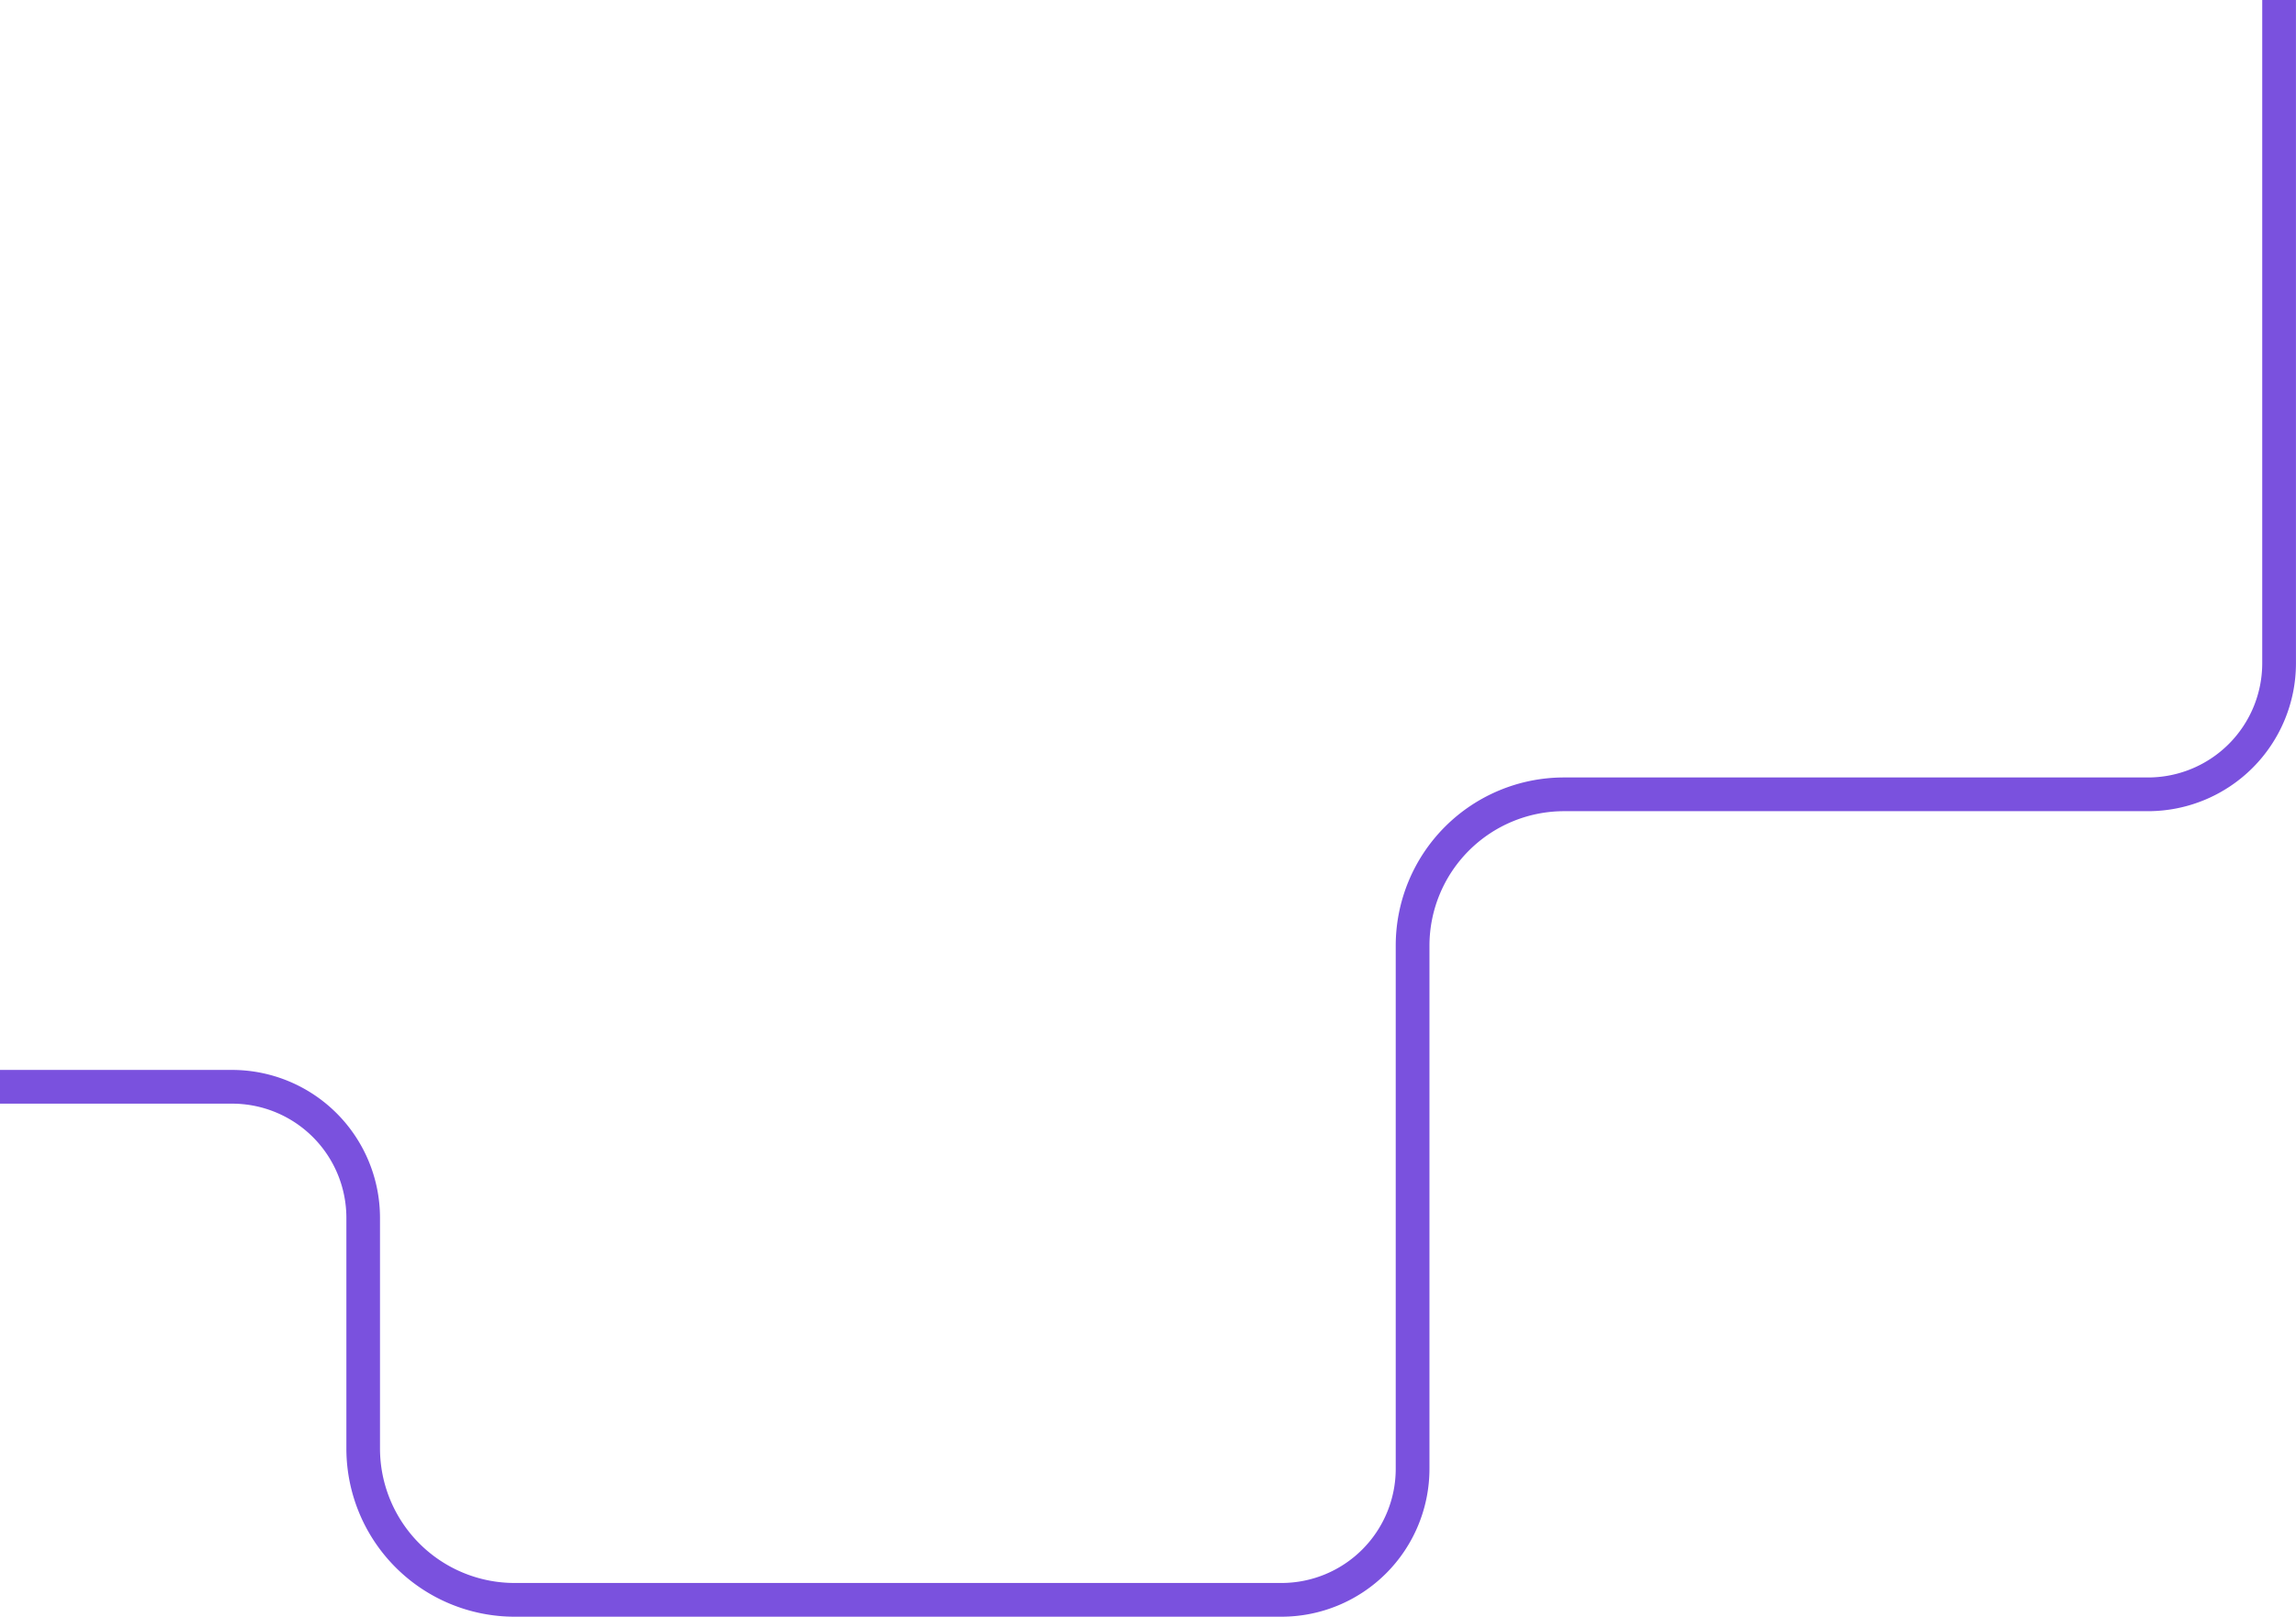 <svg id="Calque_1" data-name="Calque 1" xmlns="http://www.w3.org/2000/svg" viewBox="0 0 630.98 444.38"><defs><style>.cls-1{fill:#7a51de;}</style></defs><path class="cls-1" d="M459.24,473.1H248.41a46.24,46.24,0,0,1-46.19-46.19V363.45a31.4,31.4,0,0,0-31.37-31.37H107v-9.27h63.82a40.68,40.68,0,0,1,40.64,40.64v63.46a37,37,0,0,0,36.92,36.92H459.24a31.4,31.4,0,0,0,31.36-31.36V288.61a46.24,46.24,0,0,1,46.19-46.19H697.37a31.4,31.4,0,0,0,31.36-31.37V28.72H738V211.05a40.68,40.68,0,0,1-40.63,40.64H536.79a37,37,0,0,0-36.92,36.92V432.47A40.68,40.68,0,0,1,459.24,473.1Z" transform="translate(-107.03 -28.72)"/></svg>